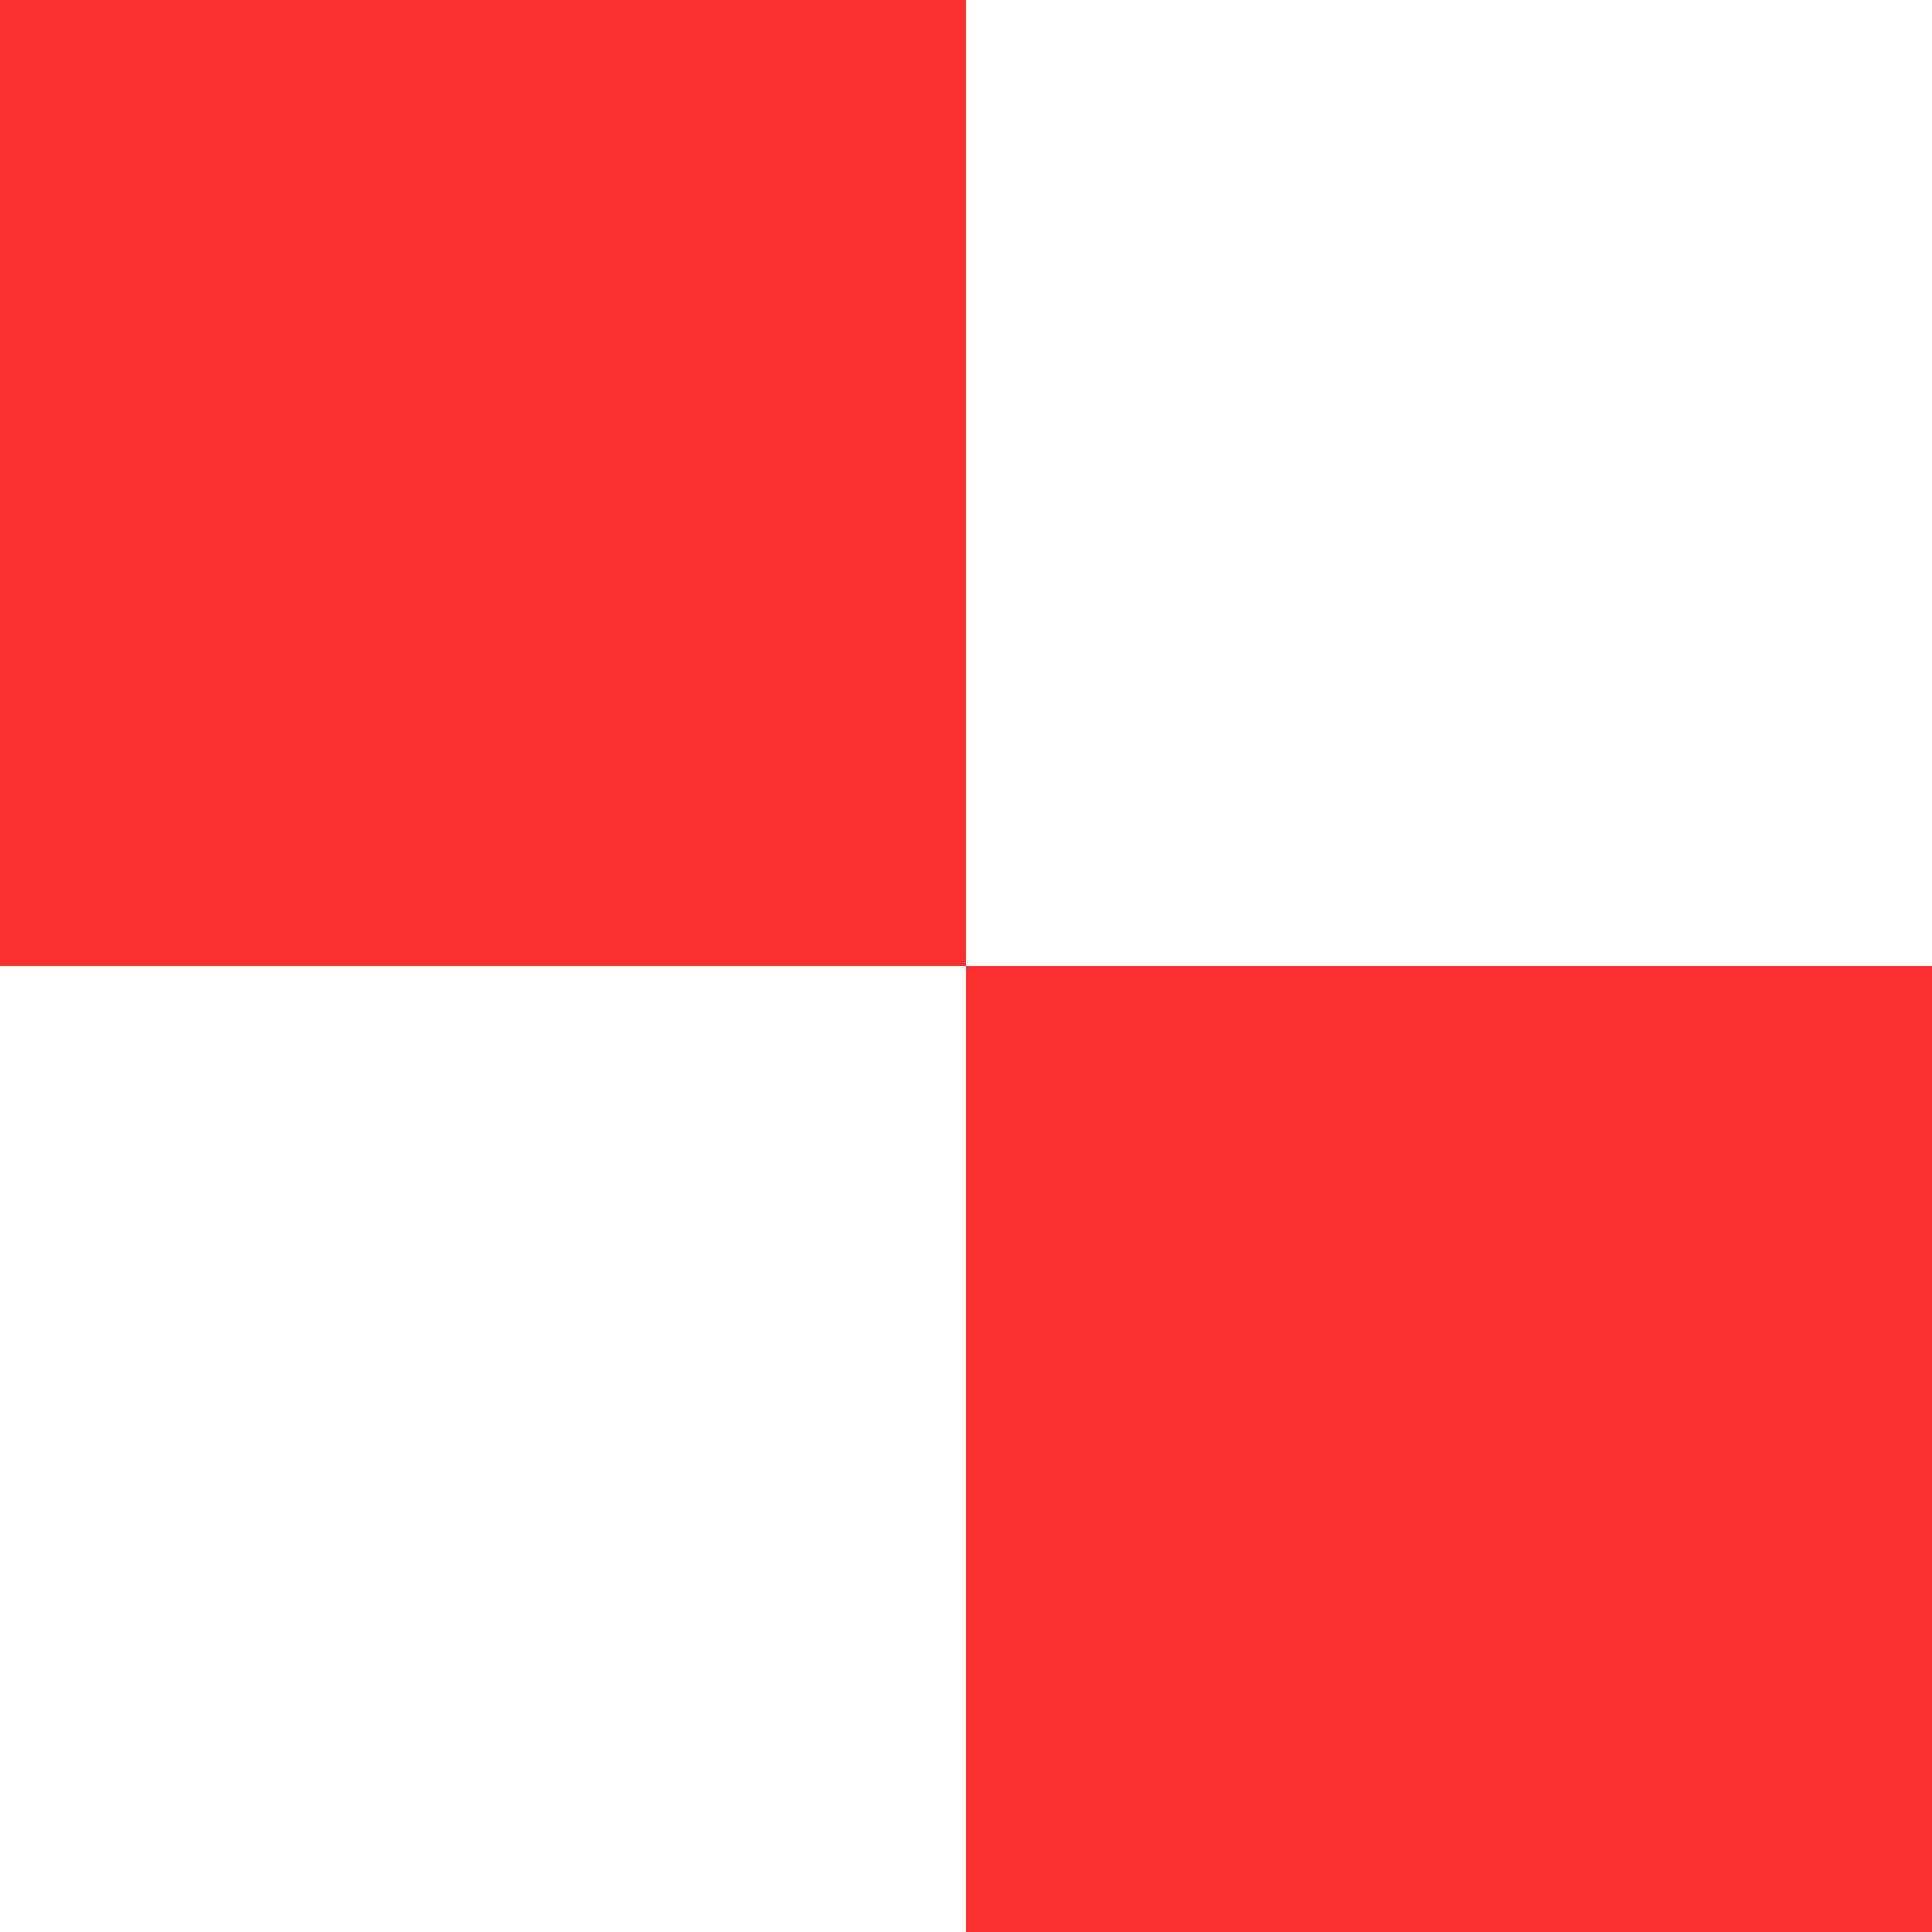 <svg width="32" height="32" viewBox="0 0 32 32" fill="none" xmlns="http://www.w3.org/2000/svg">
<rect width="32" height="32" fill="white"/>
<rect width="16" height="16" fill="#FA3030"/>
<rect x="16" y="16" width="16" height="16" fill="#FA3030"/>
</svg>
